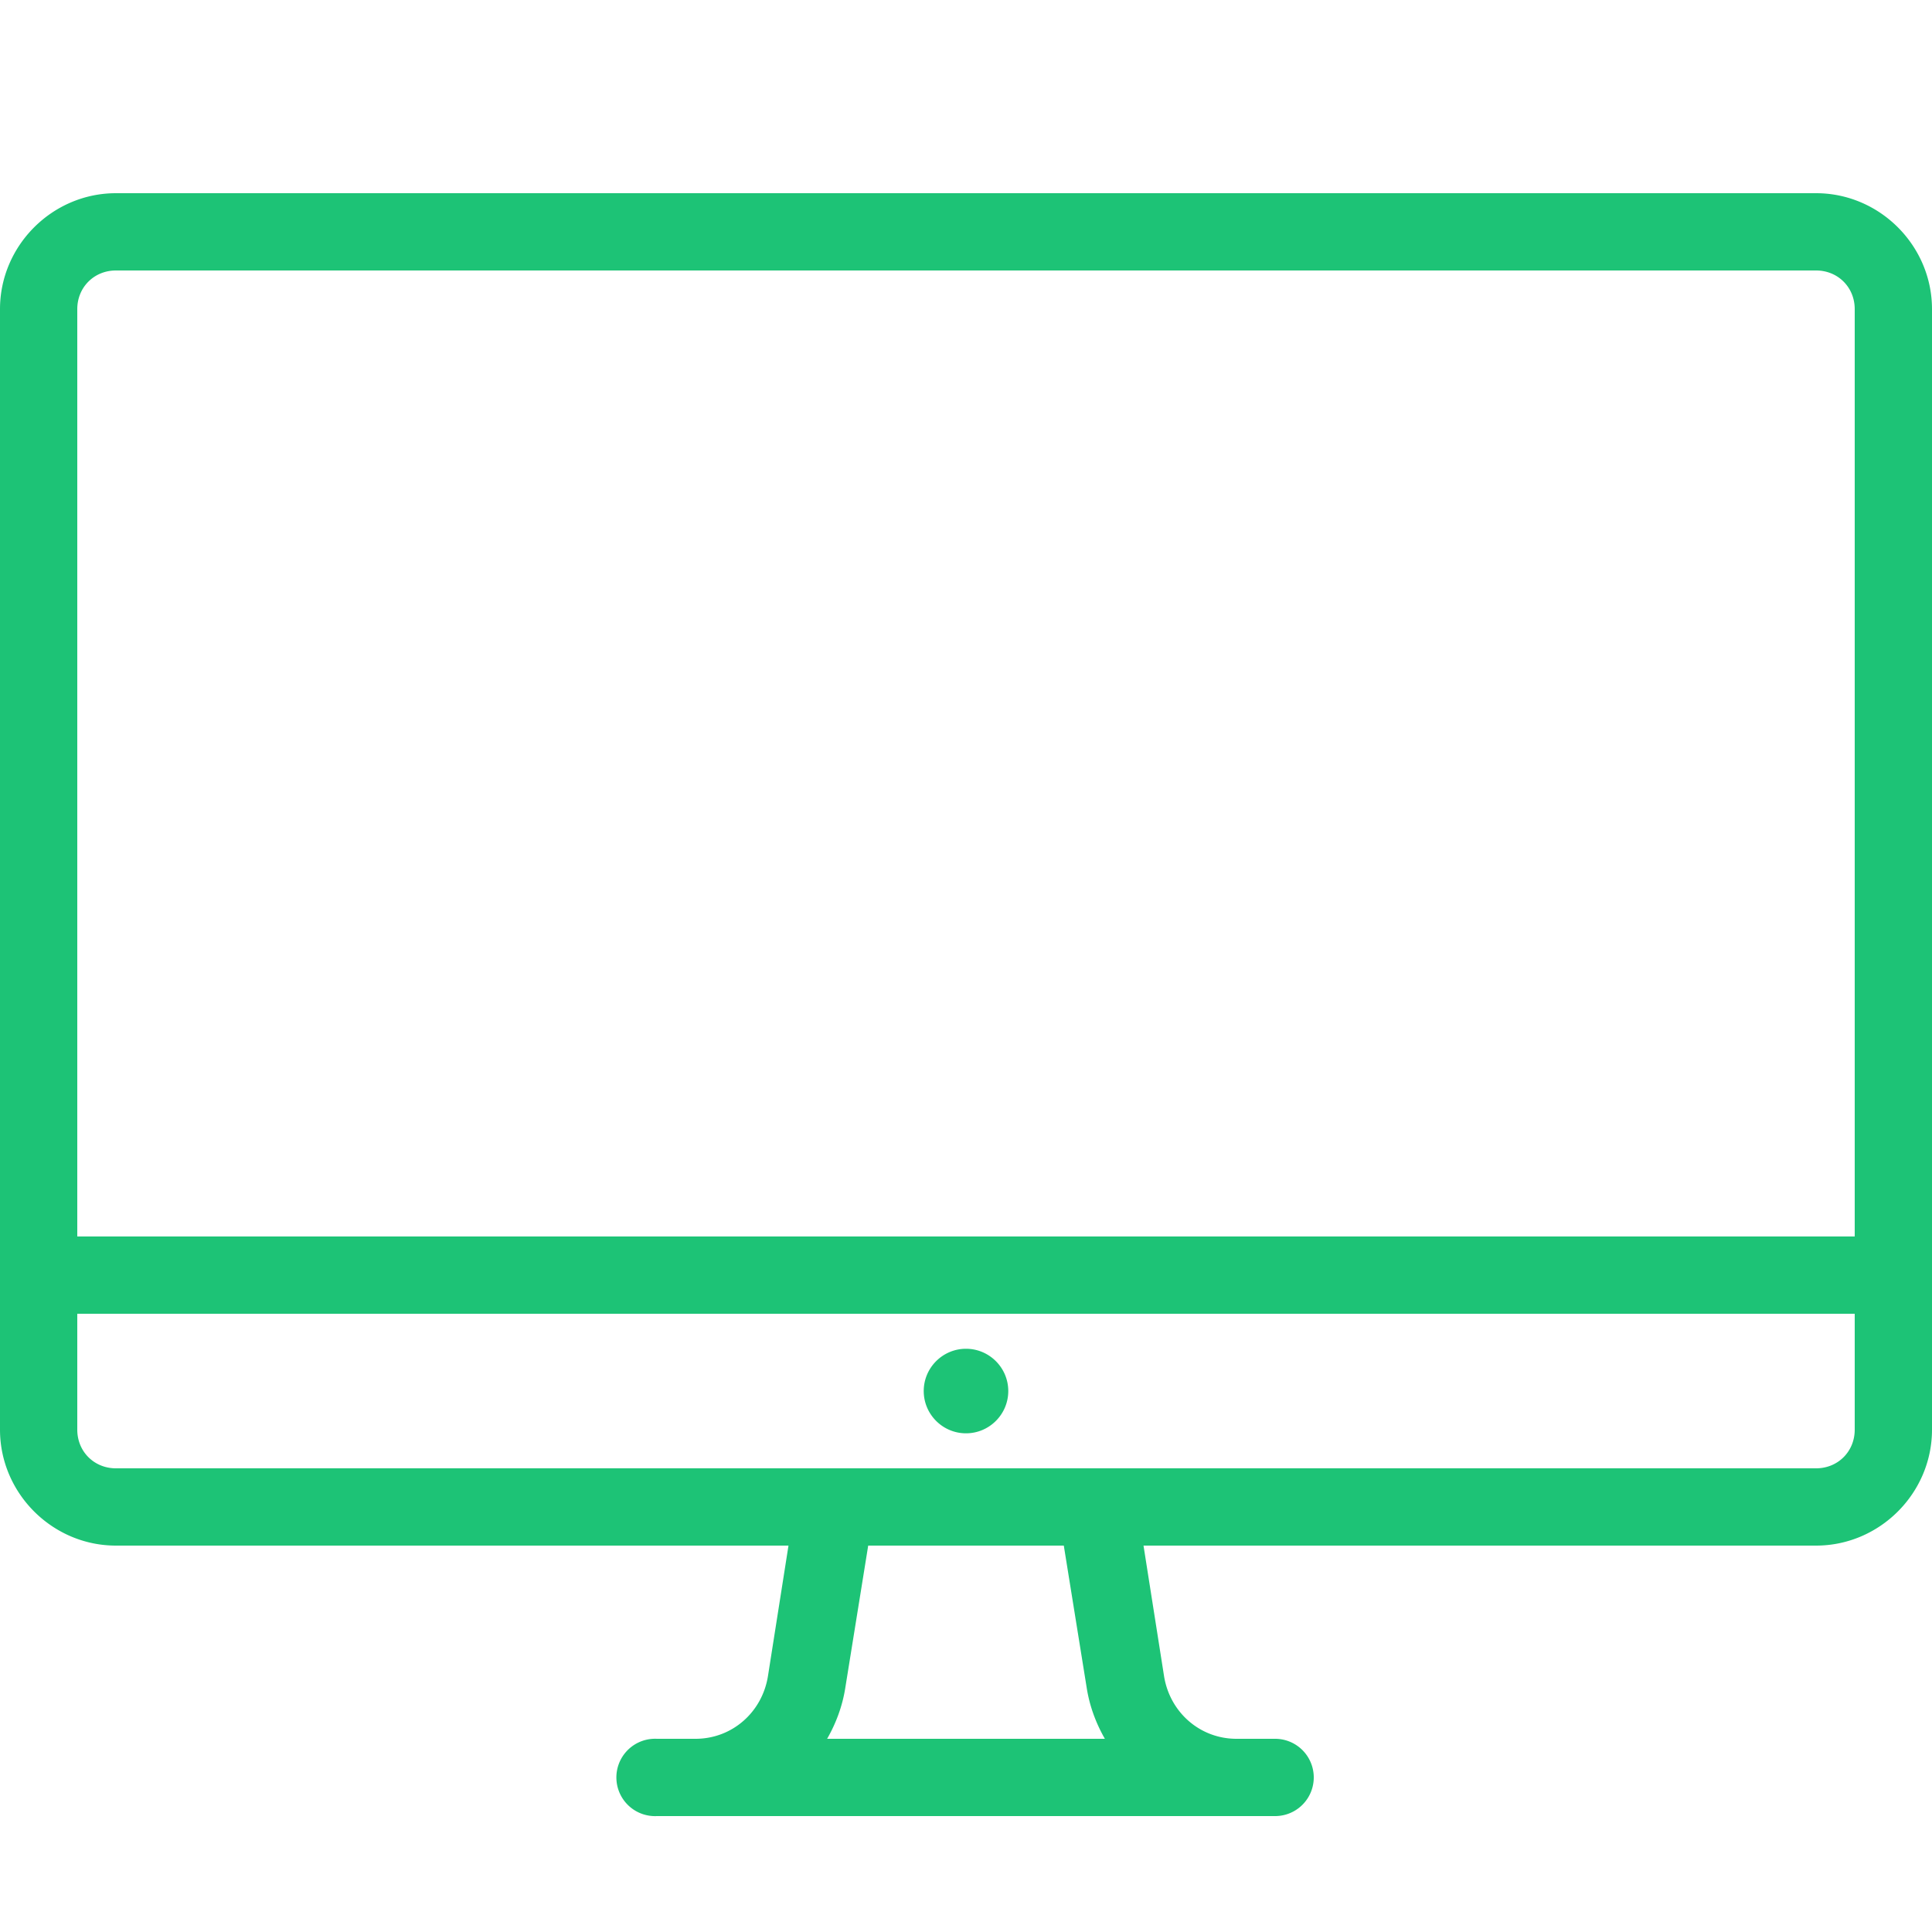 <svg xmlns="http://www.w3.org/2000/svg" viewBox="0 0 50 50">
    <path style="fill:#1dc376;text-indent:0;text-align:start;line-height:normal;text-transform:none;block-progression:tb;-inkscape-font-specification:Sans" d="M 3 5 C 1.355 5 0 6.355 0 8 L 0 37 C 0 38.645 1.355 40 3 40 L 20.406 40 L 19.875 43.375 C 19.726 44.312 18.947 45 18 45 L 17 45 A 1 1 0 0 0 16.906 45 A 1.001 1.001 0 0 0 17 47 L 18 47 L 32 47 L 33 47 A 1 1 0 1 0 33 45 L 32 45 C 31.053 45 30.274 44.312 30.125 43.375 L 29.594 40 L 47 40 C 48.645 40 50 38.645 50 37 L 50 8 C 50 6.355 48.645 5 47 5 L 3 5 z M 3 7 L 47 7 C 47.565 7 48 7.435 48 8 L 48 32 L 2 32 L 2 8 C 2 7.435 2.435 7 3 7 z M 2 34 L 48 34 L 48 37 C 48 37.565 47.565 38 47 38 L 3 38 C 2.435 38 2 37.565 2 37 L 2 34 z M 25 34.906 C 24.397 34.906 23.906 35.397 23.906 36 C 23.906 36.603 24.397 37.094 25 37.094 C 25.603 37.094 26.094 36.603 26.094 36 C 26.094 35.397 25.603 34.906 25 34.906 z M 22.469 40 L 27.531 40 L 28.125 43.688 C 28.2 44.161 28.366 44.601 28.594 45 L 21.406 45 C 21.634 44.601 21.8 44.161 21.875 43.688 L 22.469 40 z" color="#000" overflow="visible" font-family="Sans"></path>
</svg>
